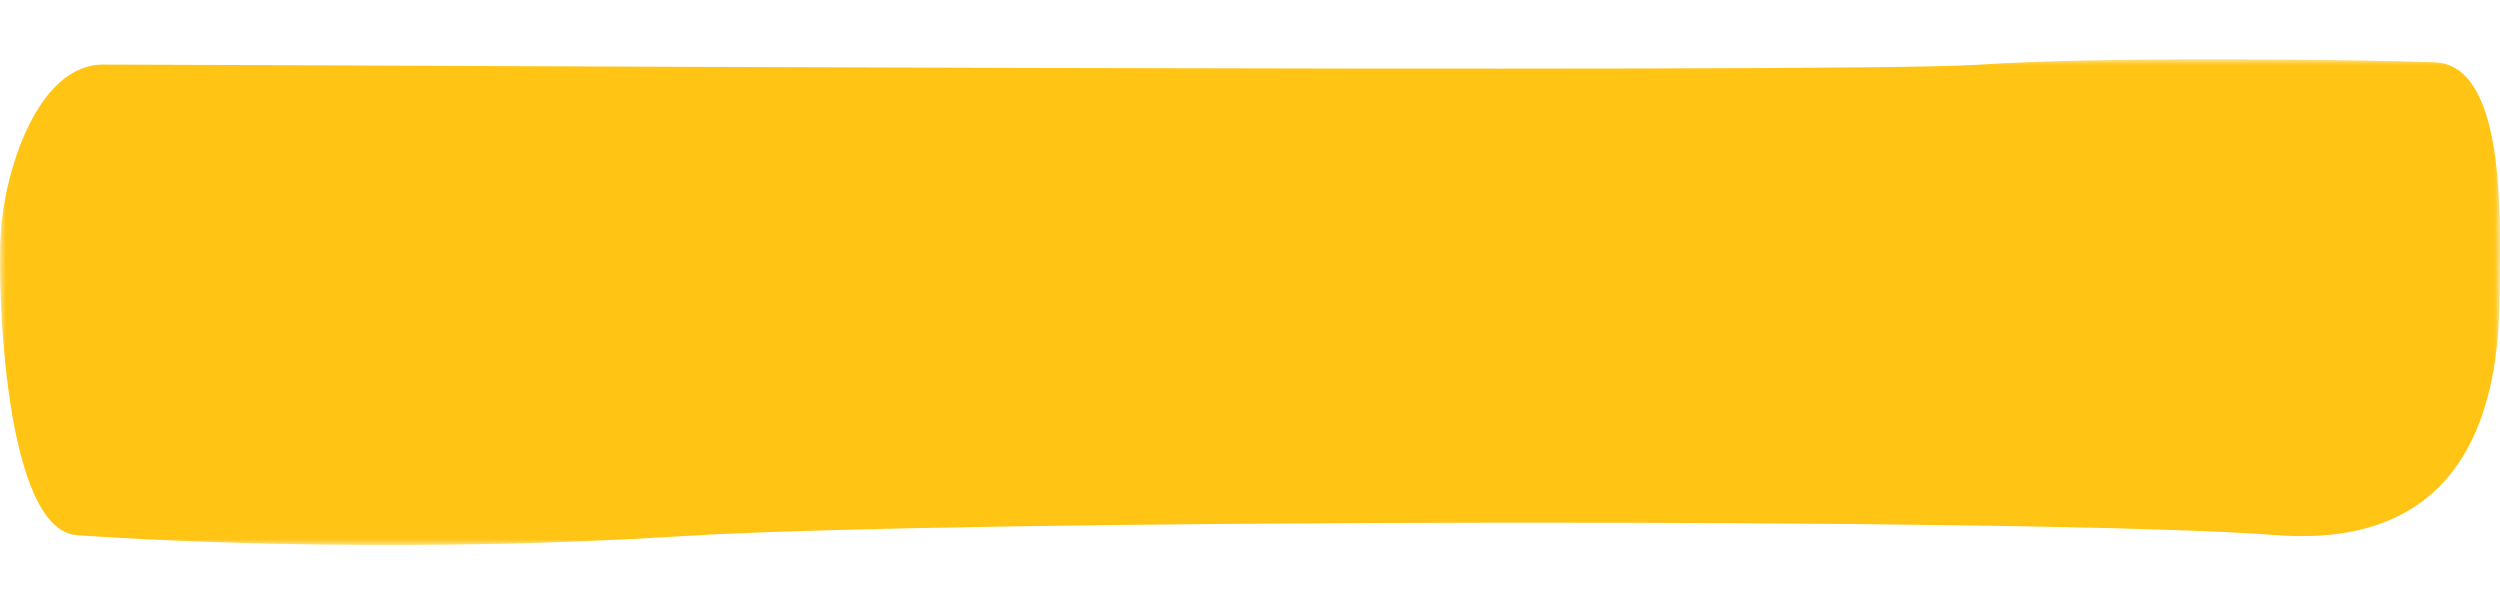 <?xml version="1.0" encoding="UTF-8"?>
<svg width="211px" height="50px" viewBox="0 0 211 50" version="1.1" xmlns="http://www.w3.org/2000/svg" xmlns:xlink="http://www.w3.org/1999/xlink">
    <title>Group 9</title>
    <defs>
        <polygon id="path-1" points="0 0 211 0 211 41 0 41"></polygon>
    </defs>
    <g id="Page-1" stroke="none" stroke-width="1" fill="none" fill-rule="evenodd">
        <g id="Group-9" transform="translate(0, -0)">
            <g id="Group-3" transform="translate(0, 5)">
                <mask id="mask-2" fill="white">
                    <use xlink:href="#path-1"></use>
                </mask>
                <g id="Clip-2"></g>
                <path d="M8.686,0.448 C15.65,0.431 155.872,1.219 166.787,0.471 C177.701,-0.277 199.53,0.038 205.483,0.255 C211.435,0.471 211.02,13.201 210.979,18.443 C210.939,23.684 211.435,41.657 192.089,40.16 C172.74,38.662 79.969,38.838 57.644,40.247 C35.32,41.657 14.969,40.764 6.493,40.167 C0.377,39.734 -0.235,19.396 0.059,14.699 C0.402,9.266 3.229,0.463 8.686,0.448" id="Fill-1" fill="#ffc414" mask="url(#mask-2)"></path>
            </g>
        </g>
    </g>
</svg>
